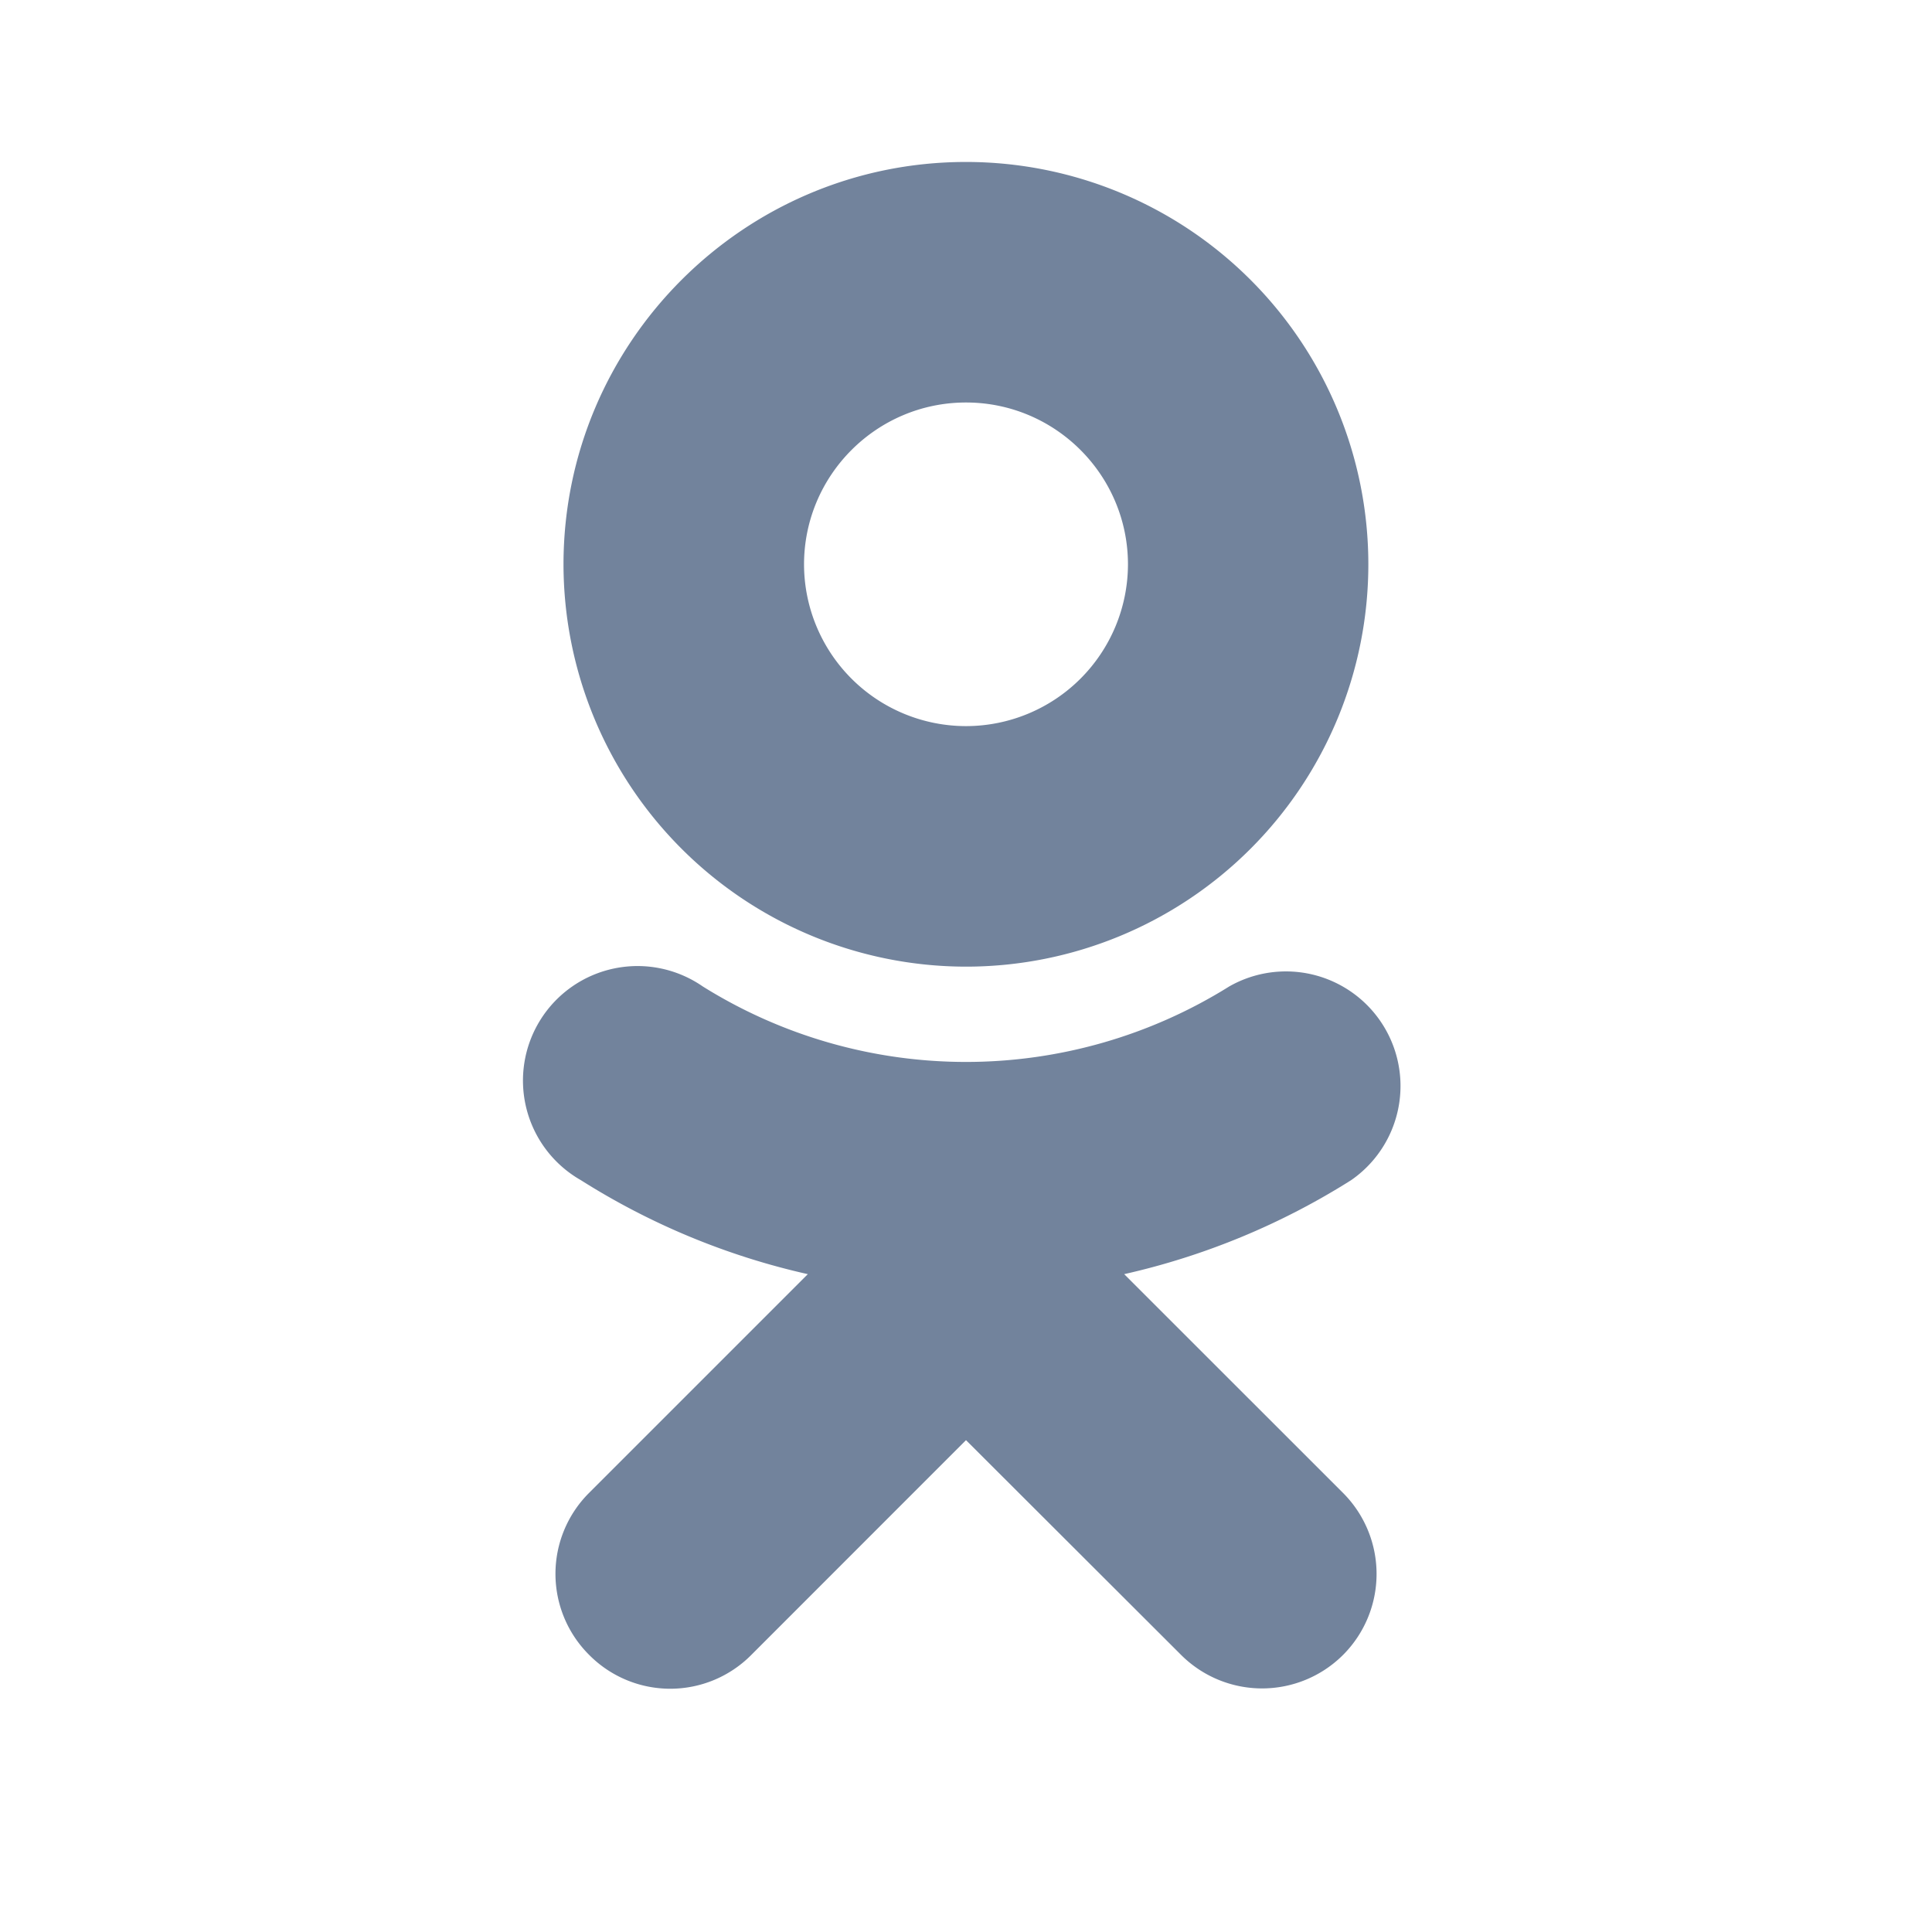 <?xml version="1.0" encoding="UTF-8"?><svg xmlns="http://www.w3.org/2000/svg" xmlns:xlink="http://www.w3.org/1999/xlink" viewBox="0 0 24 24" version="1.1"><path style="fill:#72839C;" d="M12 5c1.11 0 2.012.902 2.012 2.012A2.013 2.013 0 0 1 12 9.02a2.013 2.013 0 0 1-2.012-2.008C9.988 5.902 10.891 5 12 5zm0 7.008a4.998 4.998 0 0 0 0-9.996c-2.758 0-5 2.242-5 5a5.004 5.004 0 0 0 5 4.996zm1.965 3.82a8.975 8.975 0 0 0 2.82-1.168 1.423 1.423 0 0 0-1.515-2.406 6.17 6.17 0 0 1-6.54 0 1.423 1.423 0 1 0-1.515 2.406 8.937 8.937 0 0 0 2.82 1.168l-2.719 2.719a1.42 1.42 0 0 0 .004 2.012 1.417 1.417 0 0 0 2.012 0L12 17.89l2.672 2.668a1.424 1.424 0 0 0 2.012 0 1.424 1.424 0 0 0 0-2.012z" id="surface1"/></svg>